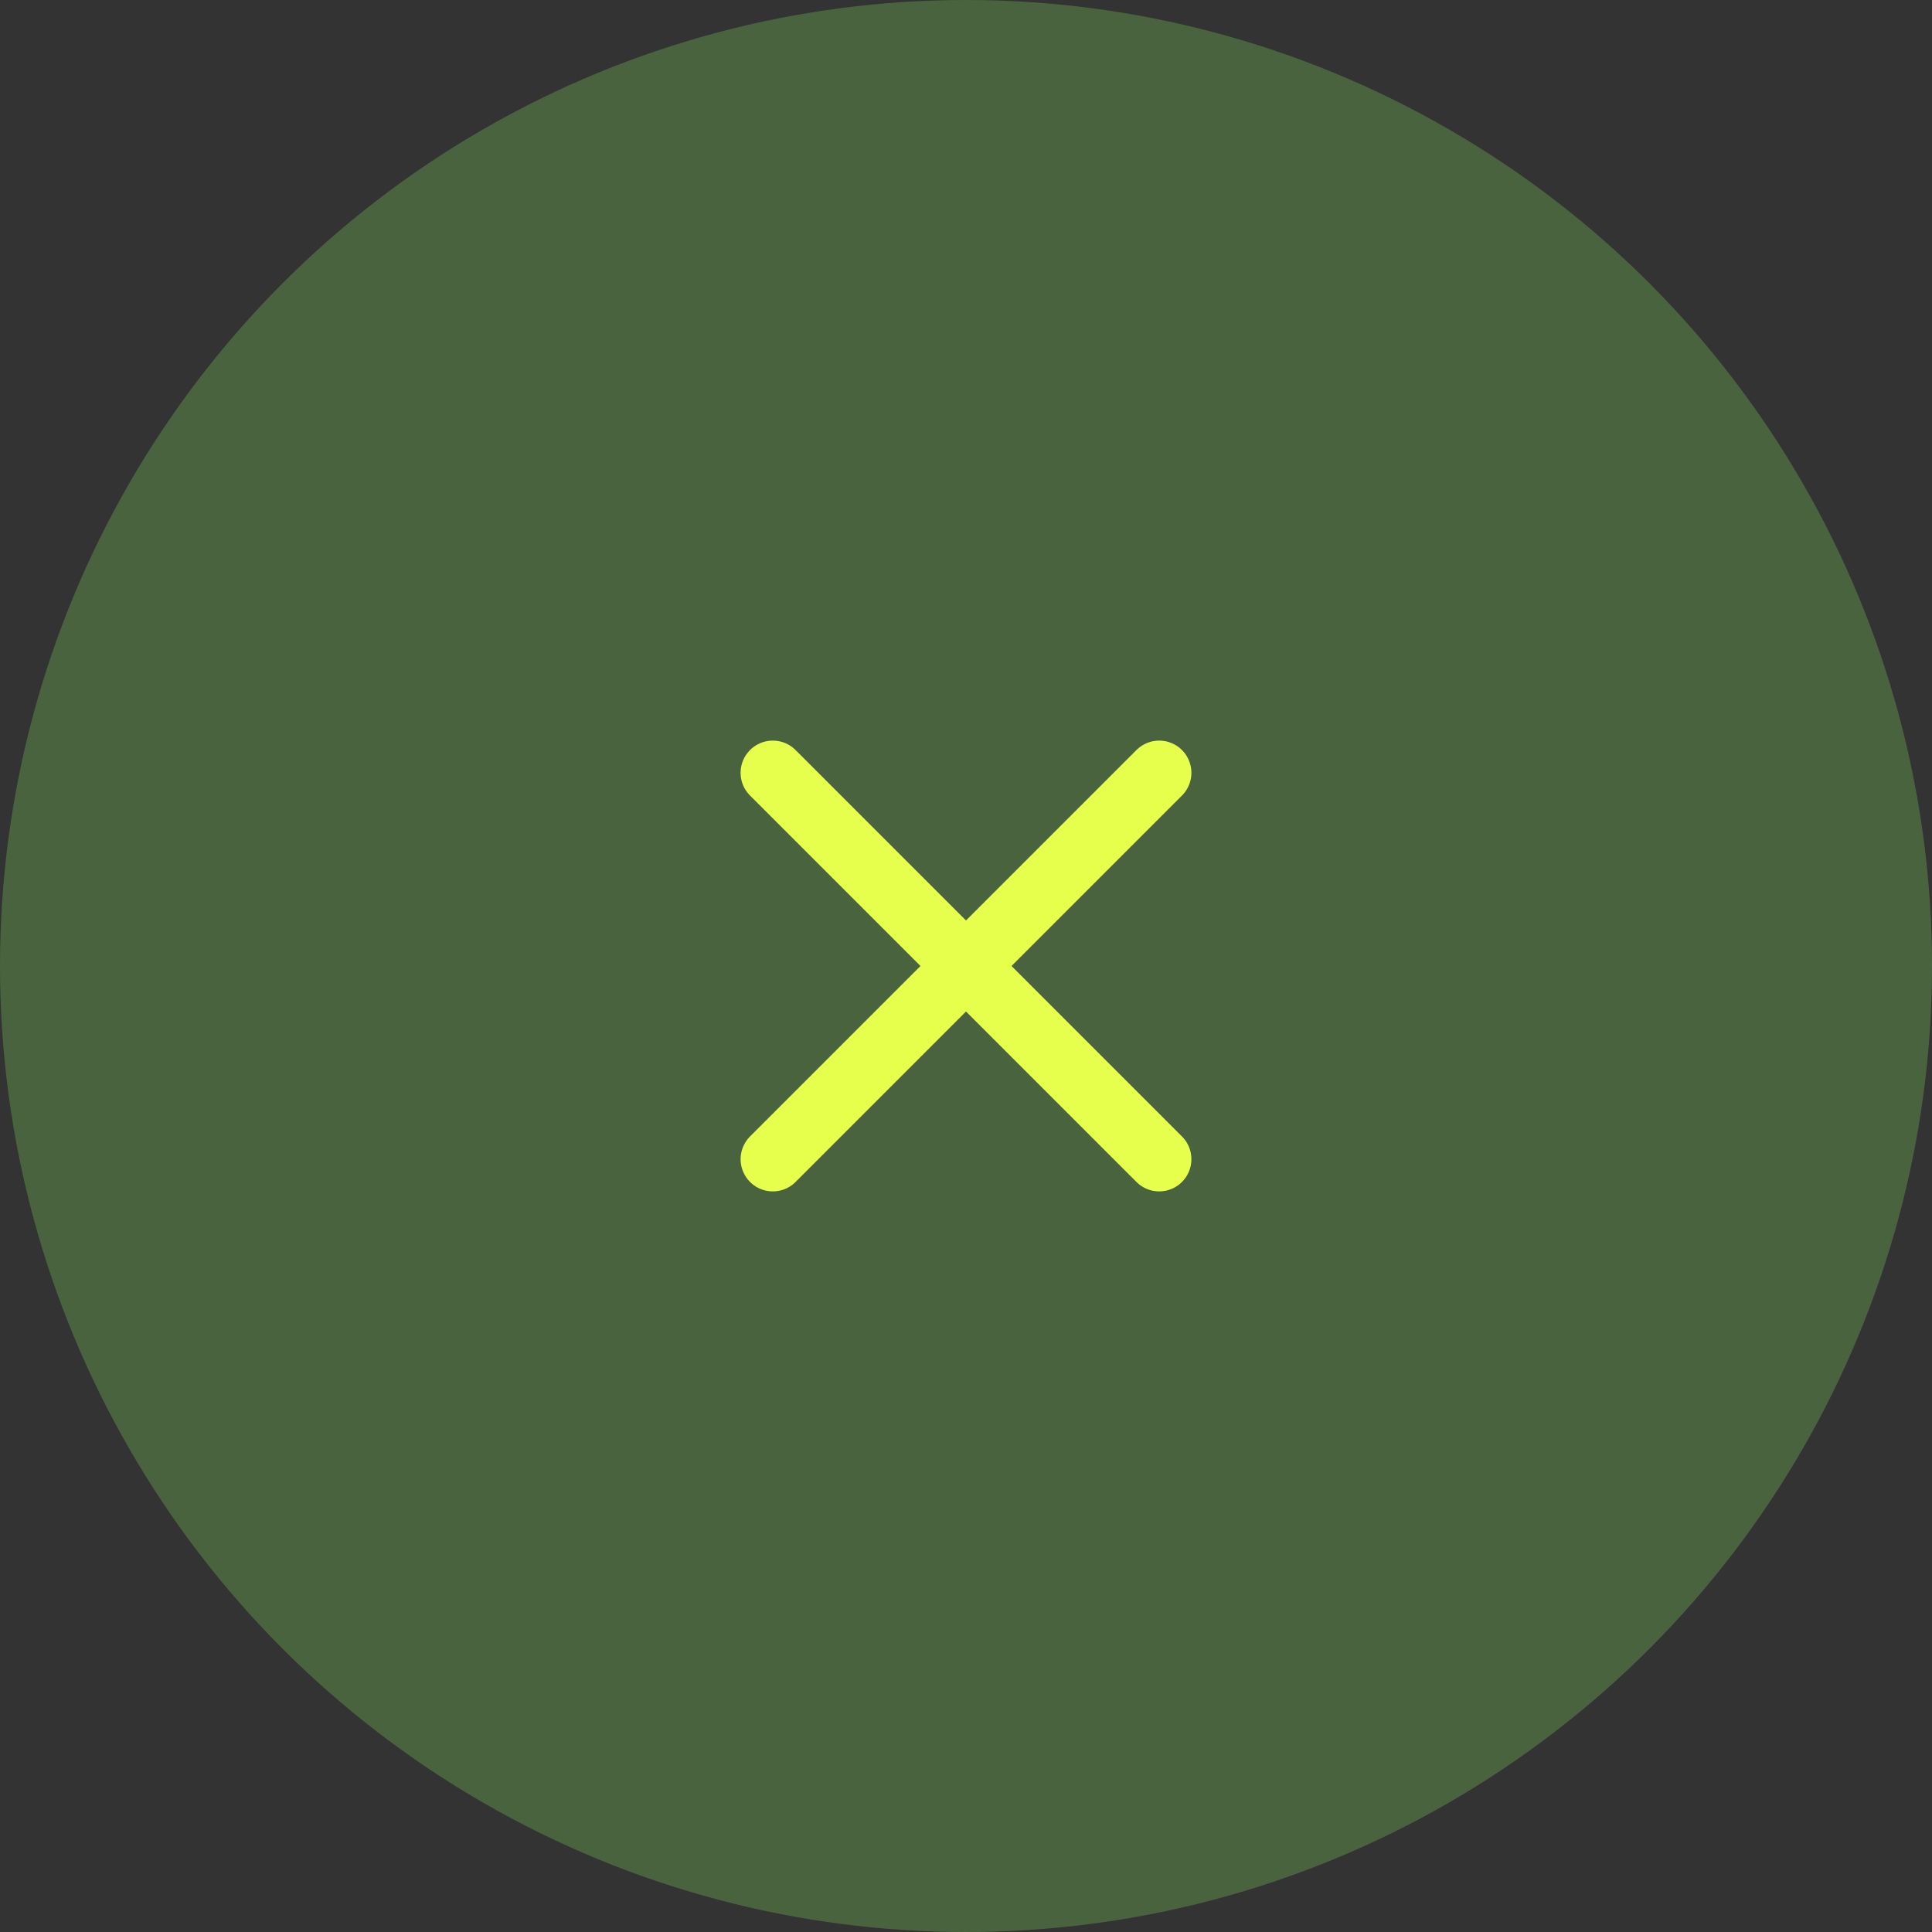 <svg xmlns="http://www.w3.org/2000/svg" width="40" height="40" viewBox="0 0 40 40" fill="none">
    <rect x="0" y="0" width="40" height="40" fill="#333333" stroke="none"/>
    <circle cx="20" cy="20" r="20" fill="#4a633f"></circle>
    <path d="M24 16L16 24" stroke="#e6ff4c" stroke-width="1.333" stroke-linecap="round" stroke-linejoin="round" data-index="0"></path>
    <path d="M16 16L24 24" stroke="#e6ff4c" stroke-width="1.333" stroke-linecap="round" stroke-linejoin="round" data-index="1" style="opacity: 1;"></path>
    </svg>